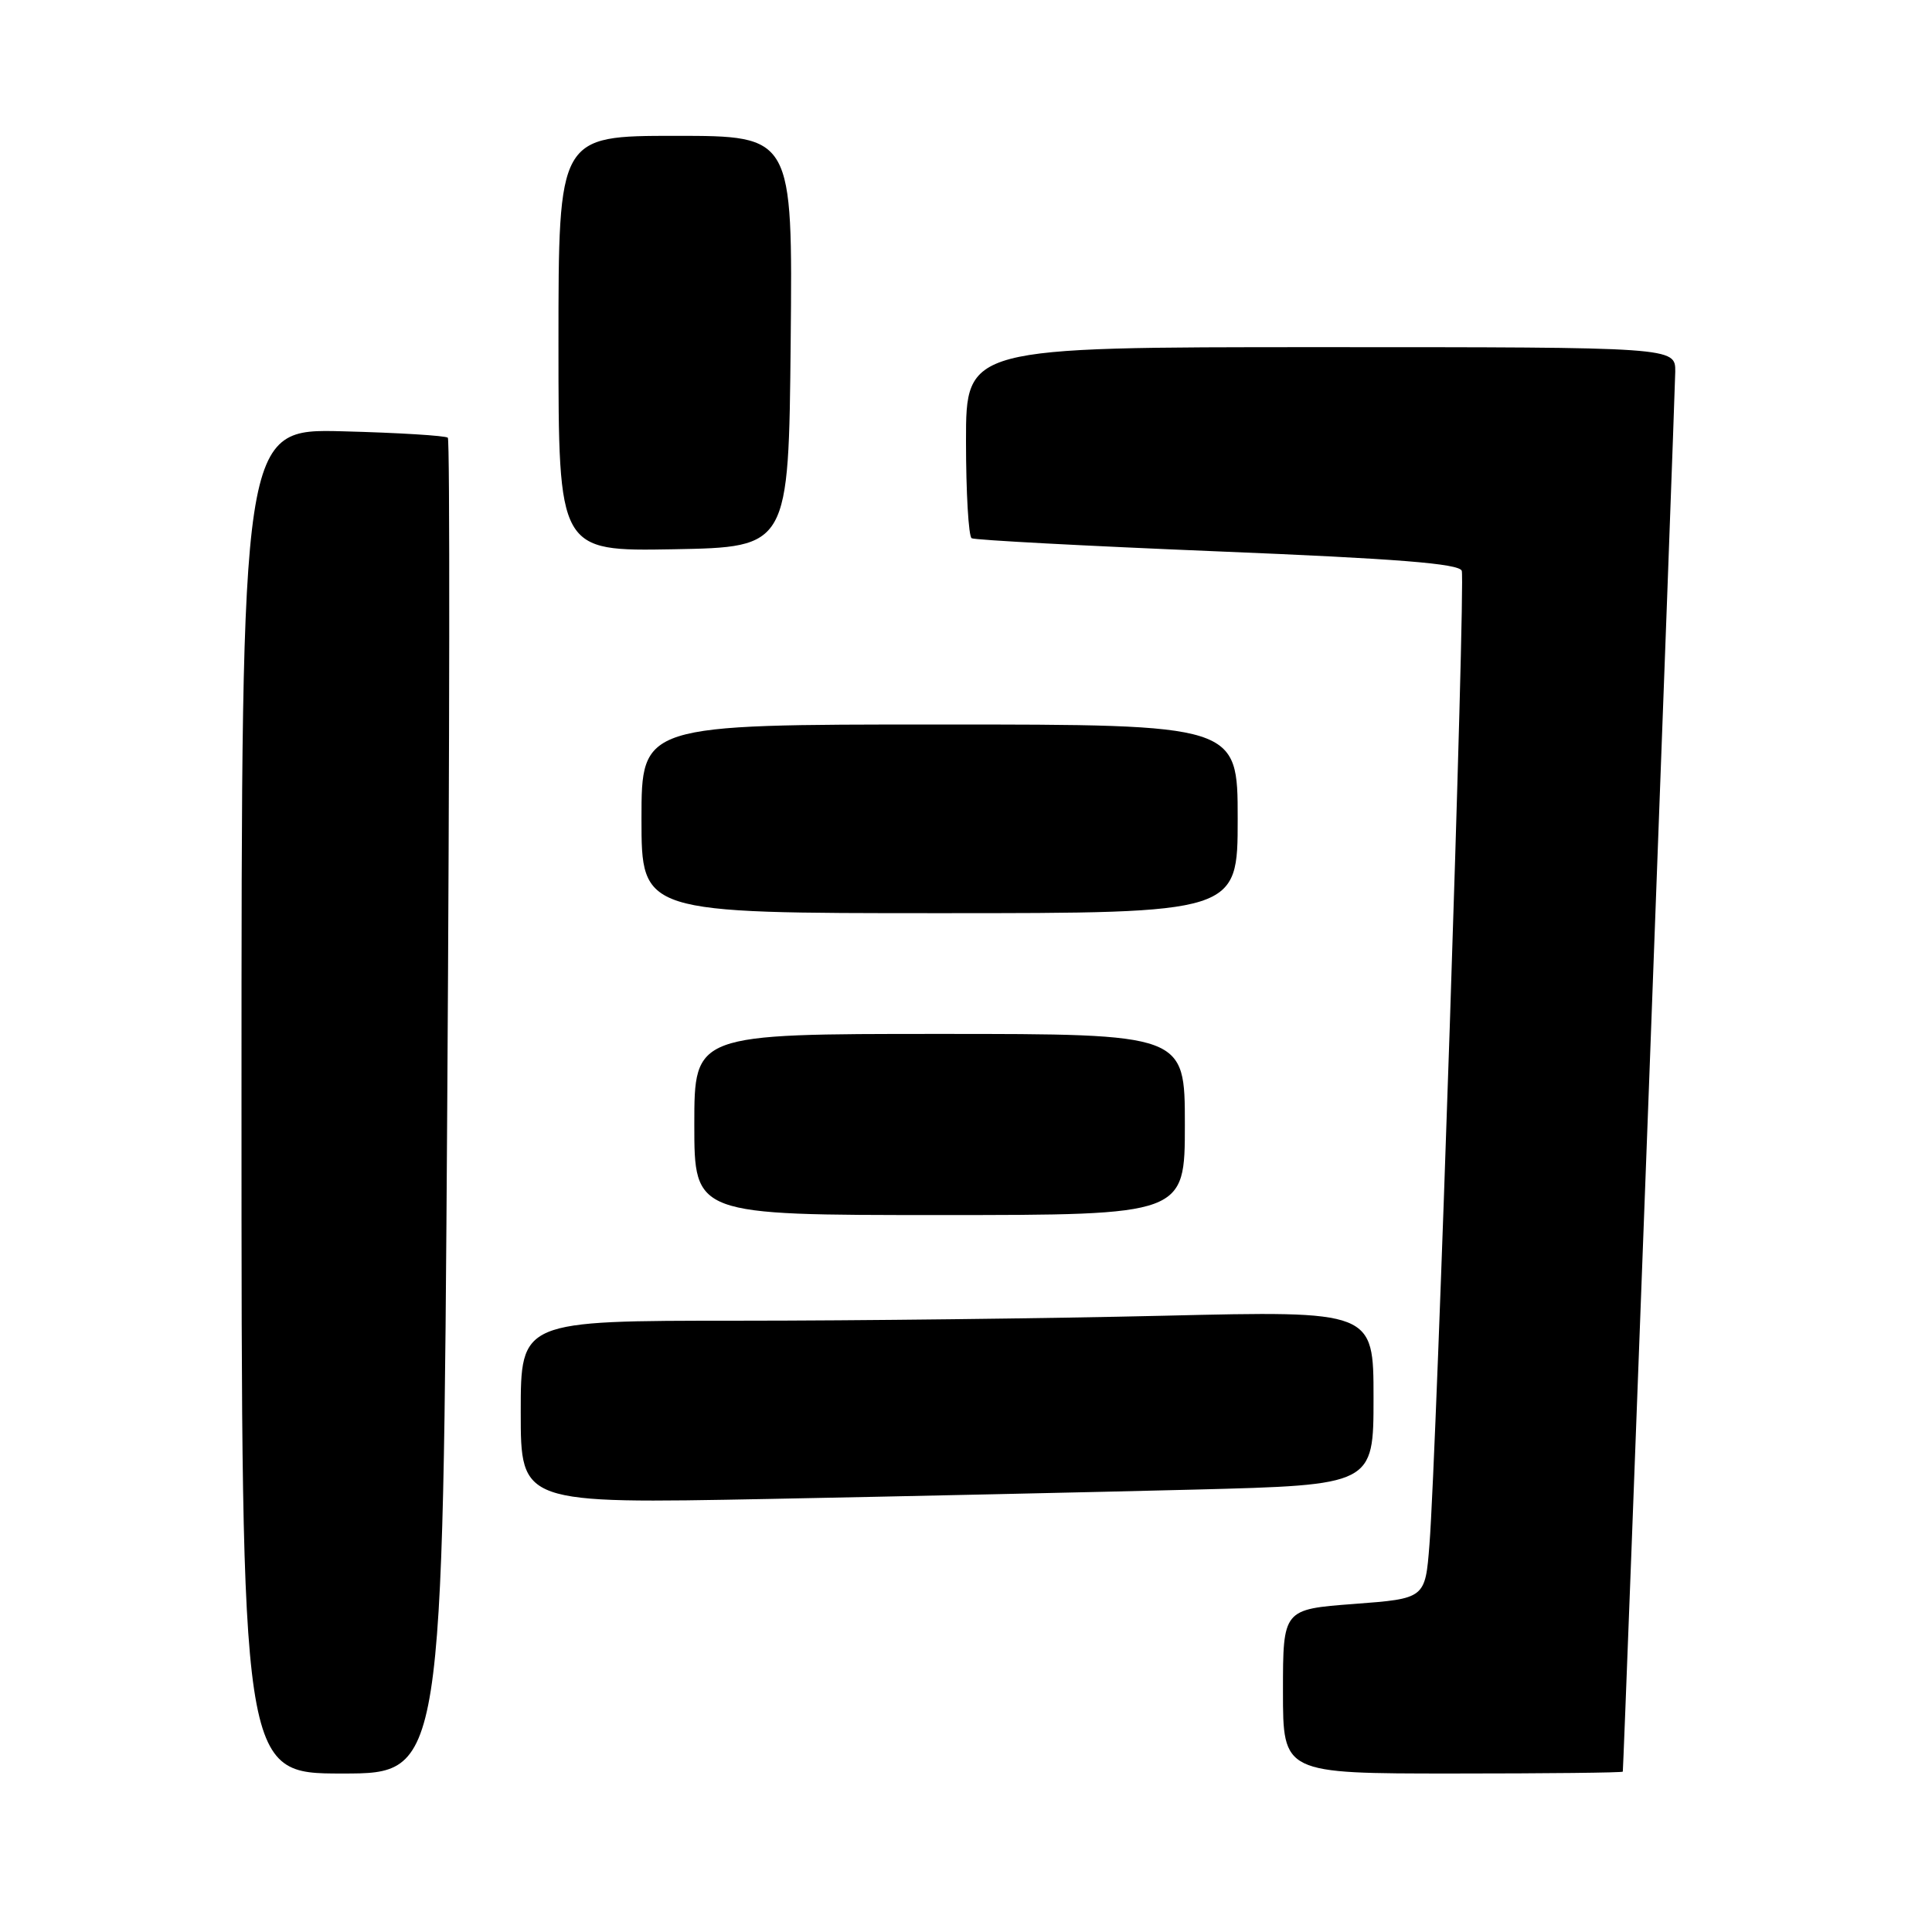 <?xml version="1.0" encoding="UTF-8" standalone="no"?>
<!DOCTYPE svg PUBLIC "-//W3C//DTD SVG 1.1//EN" "http://www.w3.org/Graphics/SVG/1.1/DTD/svg11.dtd" >
<svg xmlns="http://www.w3.org/2000/svg" xmlns:xlink="http://www.w3.org/1999/xlink" version="1.1" viewBox="0 0 256 256">
 <g >
 <path fill="currentColor"
d=" M 59.26 146.75 C 59.58 98.22 59.62 58.28 59.34 58.00 C 59.06 57.73 52.80 57.34 45.42 57.15 C 32.00 56.80 32.00 56.80 32.00 145.90 C 32.00 235.00 32.00 235.00 45.34 235.00 C 58.68 235.00 58.68 235.00 59.26 146.75 Z  M 215.03 234.75 C 215.15 233.95 221.96 51.93 221.98 49.25 C 222.00 46.00 222.00 46.00 175.00 46.00 C 128.00 46.00 128.00 46.00 128.00 58.44 C 128.00 65.28 128.34 71.08 128.75 71.32 C 129.16 71.56 143.83 72.34 161.35 73.06 C 185.19 74.03 193.32 74.68 193.69 75.63 C 194.20 76.97 190.37 192.42 189.41 204.66 C 188.85 211.82 188.85 211.82 179.42 212.53 C 170.00 213.24 170.00 213.24 170.00 224.12 C 170.00 235.00 170.00 235.00 192.50 235.00 C 204.88 235.00 215.02 234.89 215.03 234.75 Z  M 158.25 197.38 C 182.00 196.77 182.00 196.77 182.00 185.22 C 182.00 173.68 182.00 173.68 154.25 174.34 C 138.99 174.70 113.56 175.00 97.75 175.00 C 69.00 175.00 69.00 175.00 69.00 187.12 C 69.00 199.25 69.00 199.25 101.75 198.62 C 119.76 198.27 145.19 197.71 158.25 197.38 Z  M 157.00 149.00 C 157.00 137.00 157.00 137.00 124.50 137.00 C 92.00 137.00 92.00 137.00 92.00 149.00 C 92.00 161.00 92.00 161.00 124.50 161.00 C 157.00 161.00 157.00 161.00 157.00 149.00 Z  M 164.00 108.50 C 164.00 96.00 164.00 96.00 124.50 96.00 C 85.00 96.00 85.00 96.00 85.00 108.50 C 85.00 121.00 85.00 121.00 124.50 121.00 C 164.00 121.00 164.00 121.00 164.00 108.50 Z  M 104.77 45.25 C 105.03 18.00 105.03 18.00 89.52 18.00 C 74.00 18.00 74.00 18.00 74.00 45.53 C 74.00 73.05 74.00 73.05 89.25 72.78 C 104.50 72.50 104.50 72.50 104.77 45.25 Z "/>
</g>
</svg>